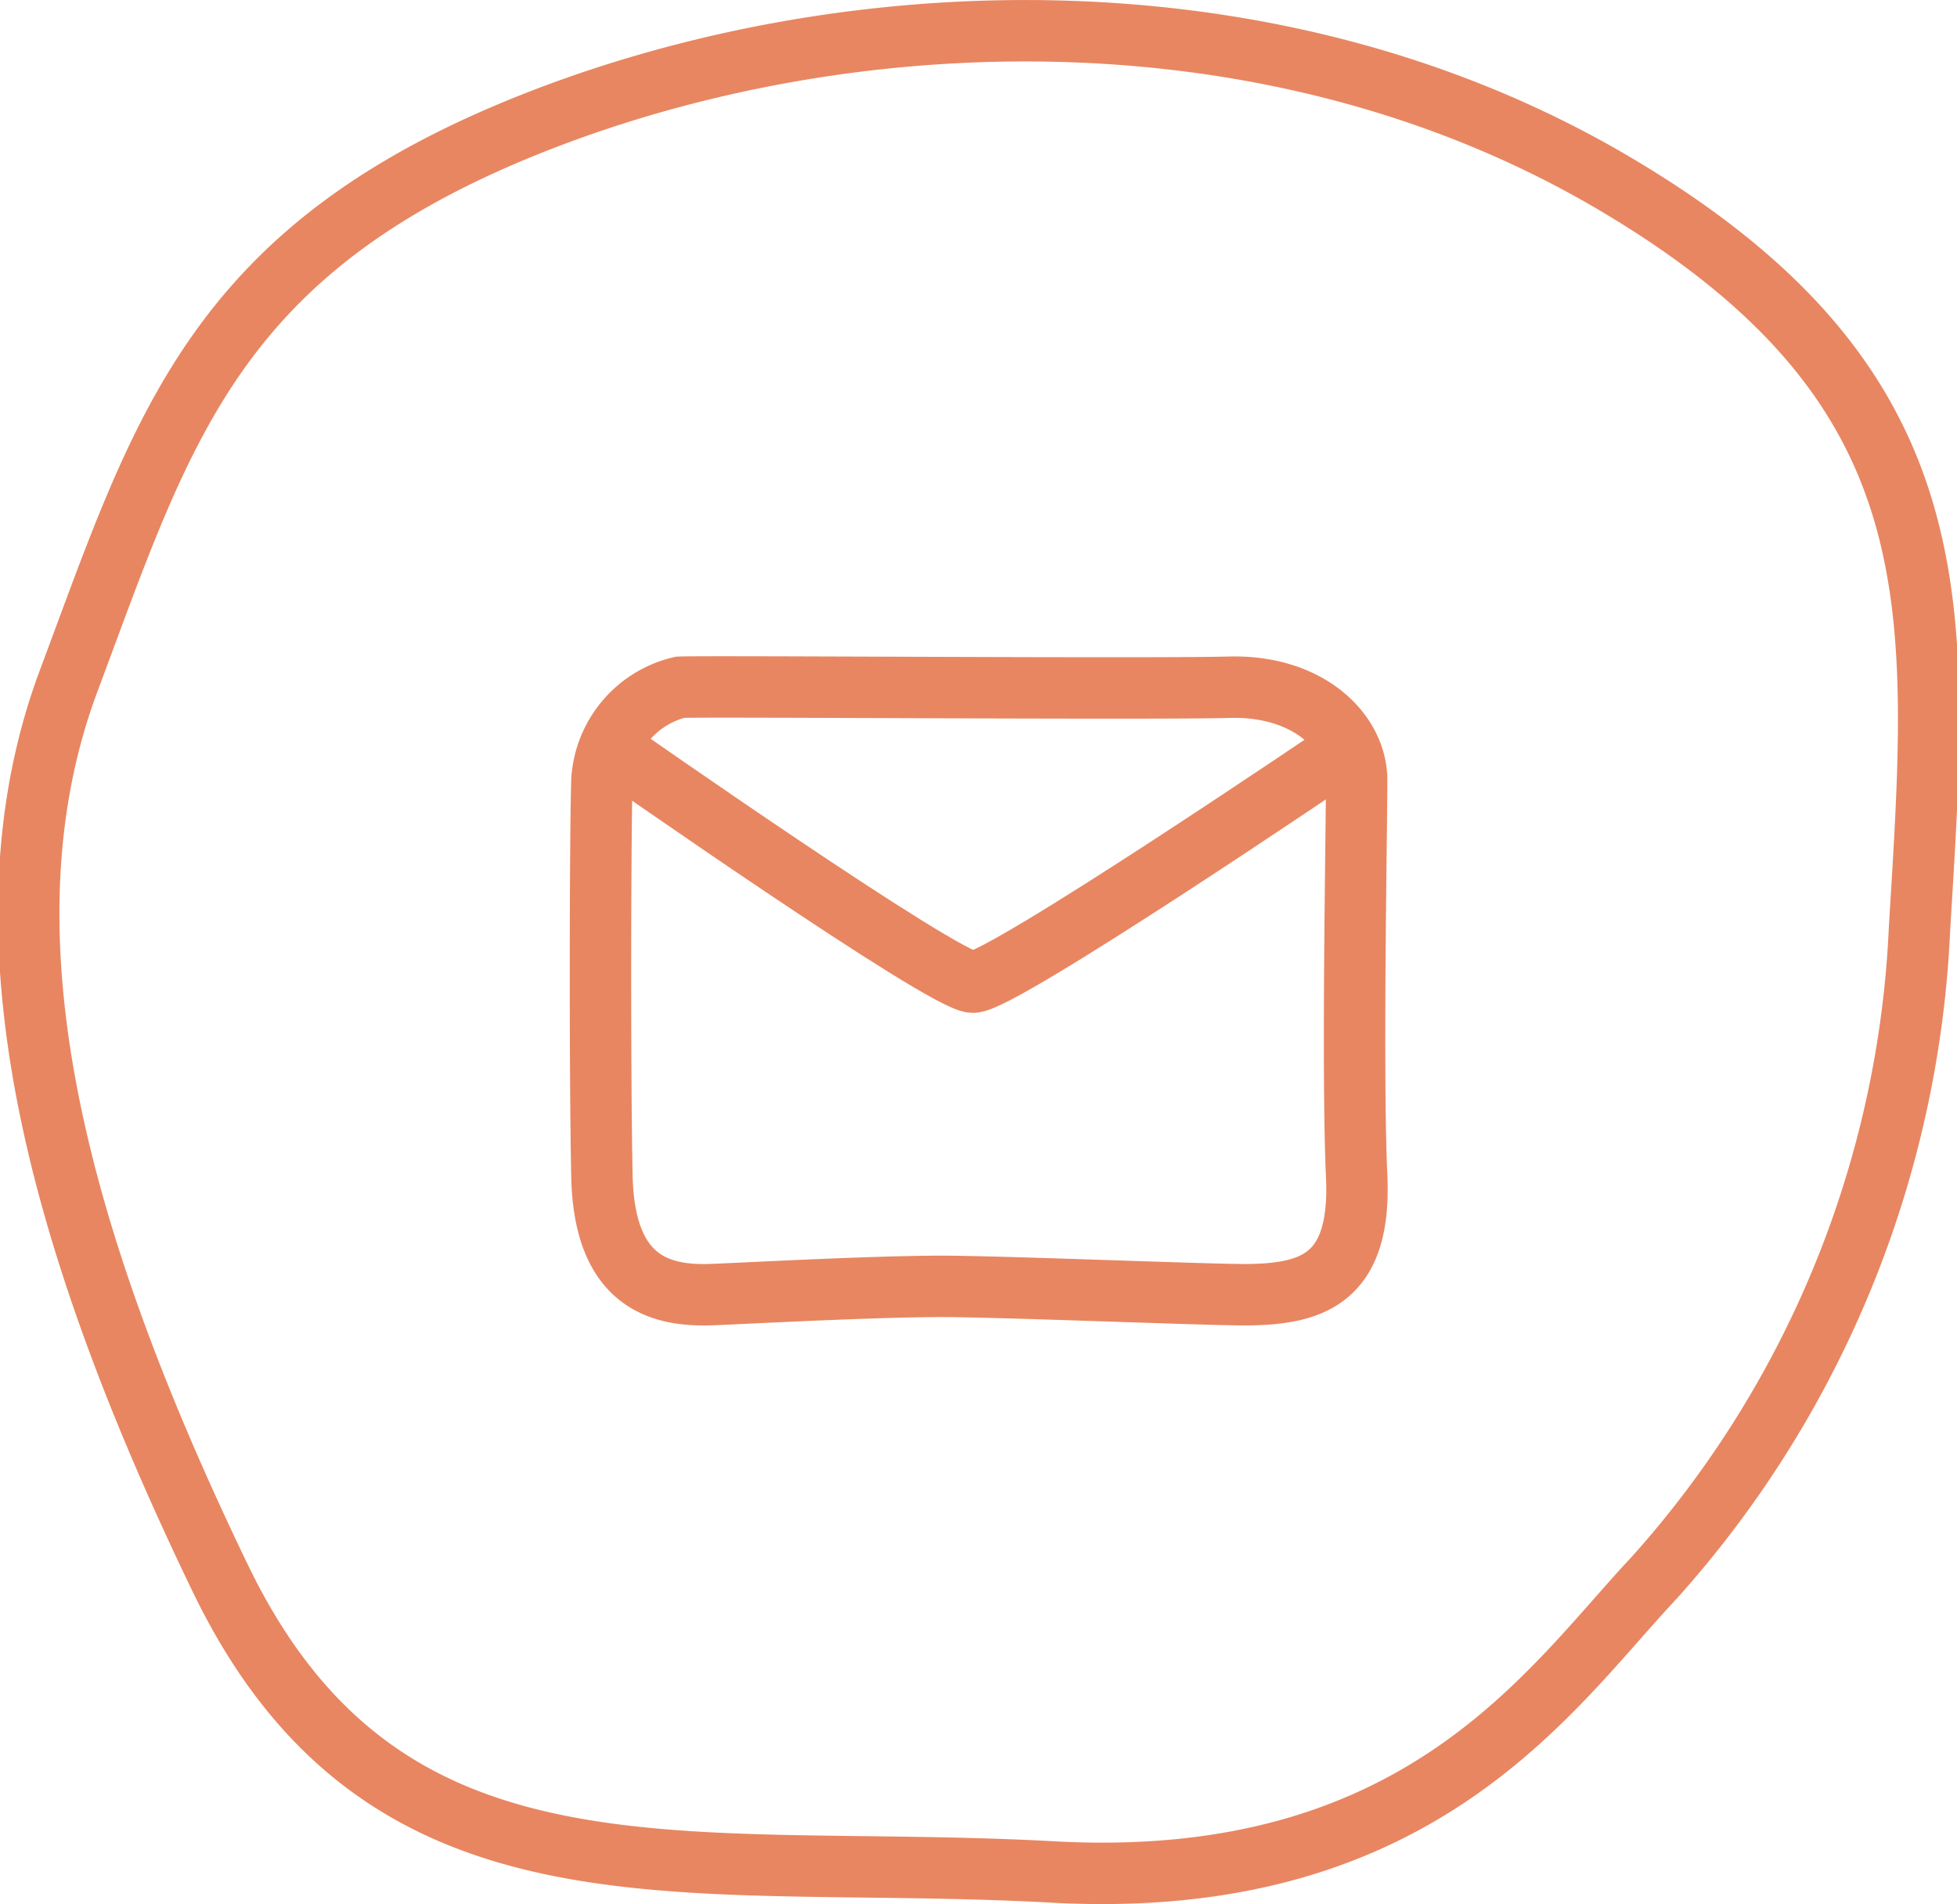 <svg xmlns="http://www.w3.org/2000/svg" width="63.733" height="62.001" viewBox="0 0 63.733 62.001">
  <g id="Group_32" data-name="Group 32" transform="translate(-1086.64 828.092)">
    <path id="Path_27" data-name="Path 27" d="M1066.029-785.738c-.055,1.585-.071,9.526,0,12.889s1.8,3.9,3.468,3.861c.766-.019,5.024-.263,7.546-.272,2.063,0,8.942.29,10.065.272,2.075-.033,3.653-.532,3.5-3.861s0-11.354,0-12.889-1.539-3.1-4.143-3.031-16.879-.039-17.889,0A3.321,3.321,0,0,0,1066.029-785.738Z" transform="translate(40.214 -16.945)" fill="none" stroke="#e88661" stroke-width="2"/>
    <path id="Path_28" data-name="Path 28" d="M1066.26-787.315s10.764,7.541,11.707,7.551,12.08-7.551,12.08-7.551" transform="translate(40.357 -16.346)" fill="none" stroke="#e88661" stroke-width="2"/>
    <path id="Path_29" data-name="Path 29" d="M189.486-417.527c10.312-4.121,24.319-4.642,35.44,1.975s10.47,13.753,9.834,24.205a33.879,33.879,0,0,1-8.649,21.147c-3.376,3.589-7.613,10.228-19.592,9.57s-21.707,1.6-27.1-9.57-7.99-21.054-4.932-29.224S179.174-413.407,189.486-417.527Z" transform="translate(914.392 -406.506)" fill="none" stroke="#e88661" stroke-width="2"/>
  </g>
</svg>
